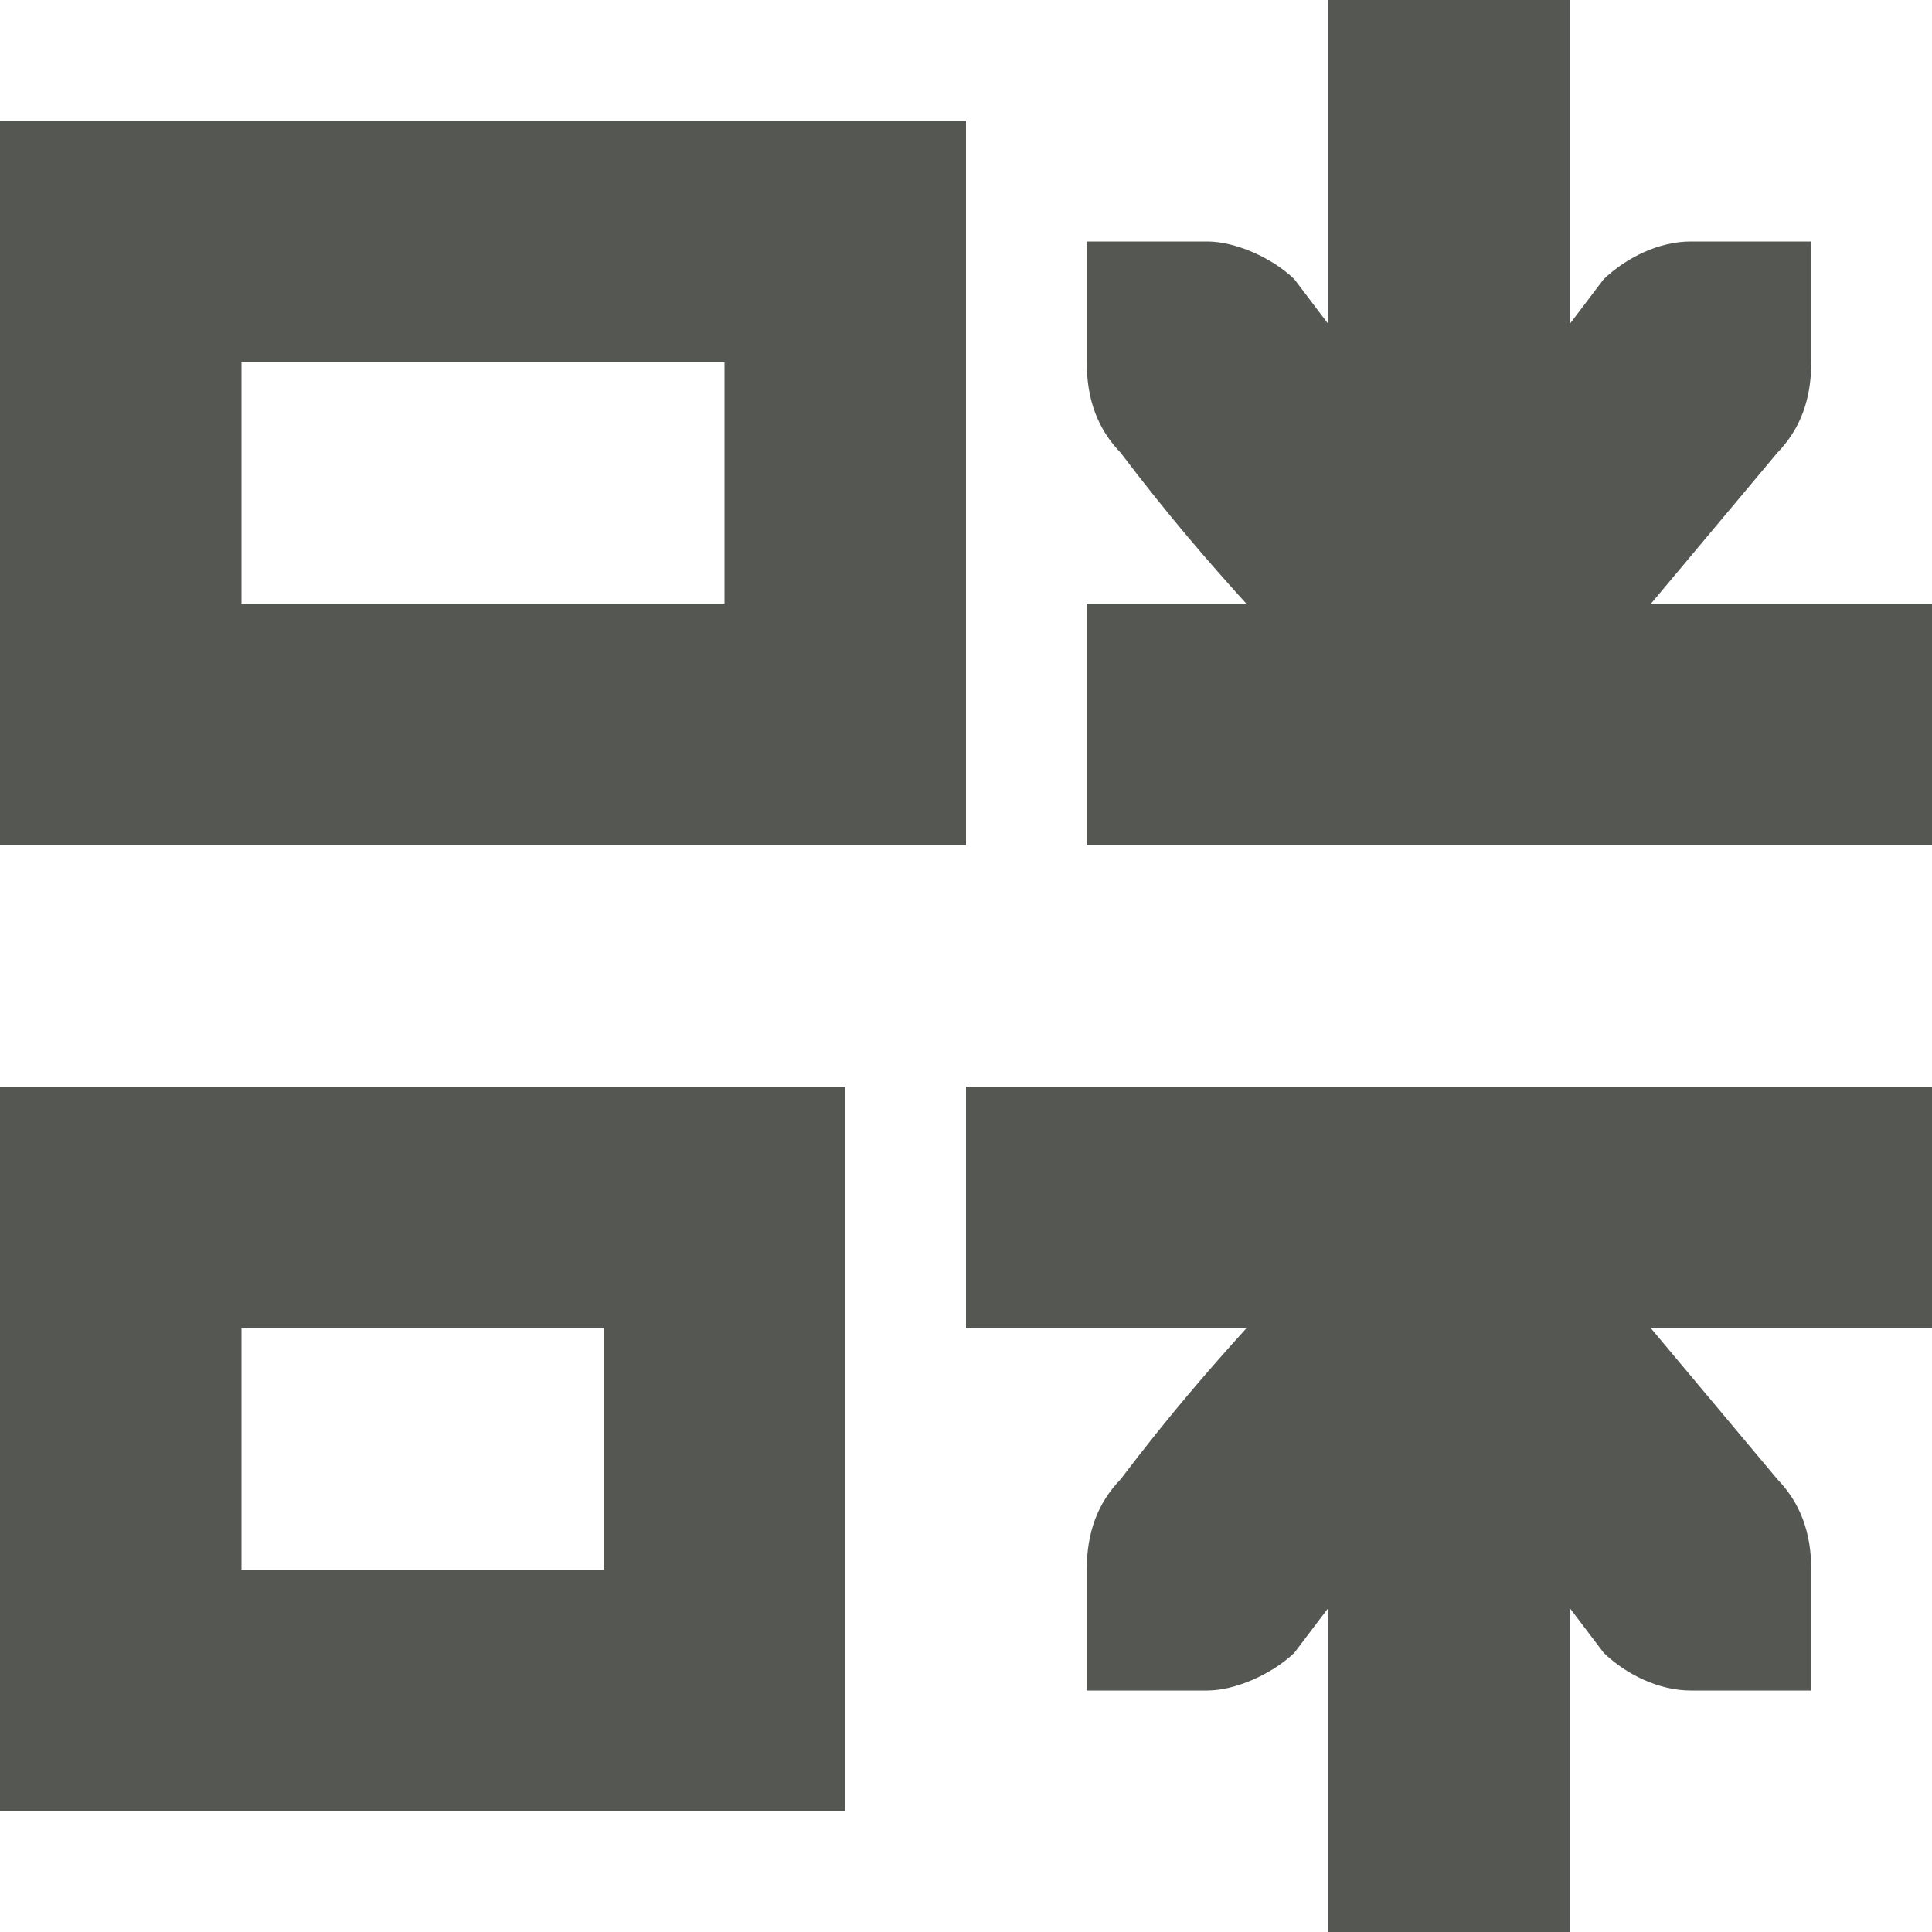 <svg viewBox="0 0 16 16" xmlns="http://www.w3.org/2000/svg"><path d="m16 5h-2.328l1.047-1.25c.191-.198.281-.441.281-.75v-.588-.412h-1c-.257 0-.528.13-.719.312l-.281.371v-2.684h-2v2.684l-.281-.371c-.19-.183-.495-.312-.719-.312h-1v.412.588c0 .309.09.552.281.75.391.516.725.901 1.041 1.25h-1.322v2h7zm0 4h-8v2h2.322c-.316.349-.65.734-1.041 1.25-.191.198-.281.441-.281.75v.588.412h1c.224 0 .528-.13.719-.312l.281-.371v2.684h2v-2.684l.281.371c.19.183.462.312.719.312h1v-.412-.588c0-.309-.09-.552-.281-.75l-1.047-1.25h2.328zm-8-8h-8v6h8zm-1 8h-7v6h7zm-1-6v2h-4v-2zm-1 8v2h-3v-2z" fill="#555753"/></svg>